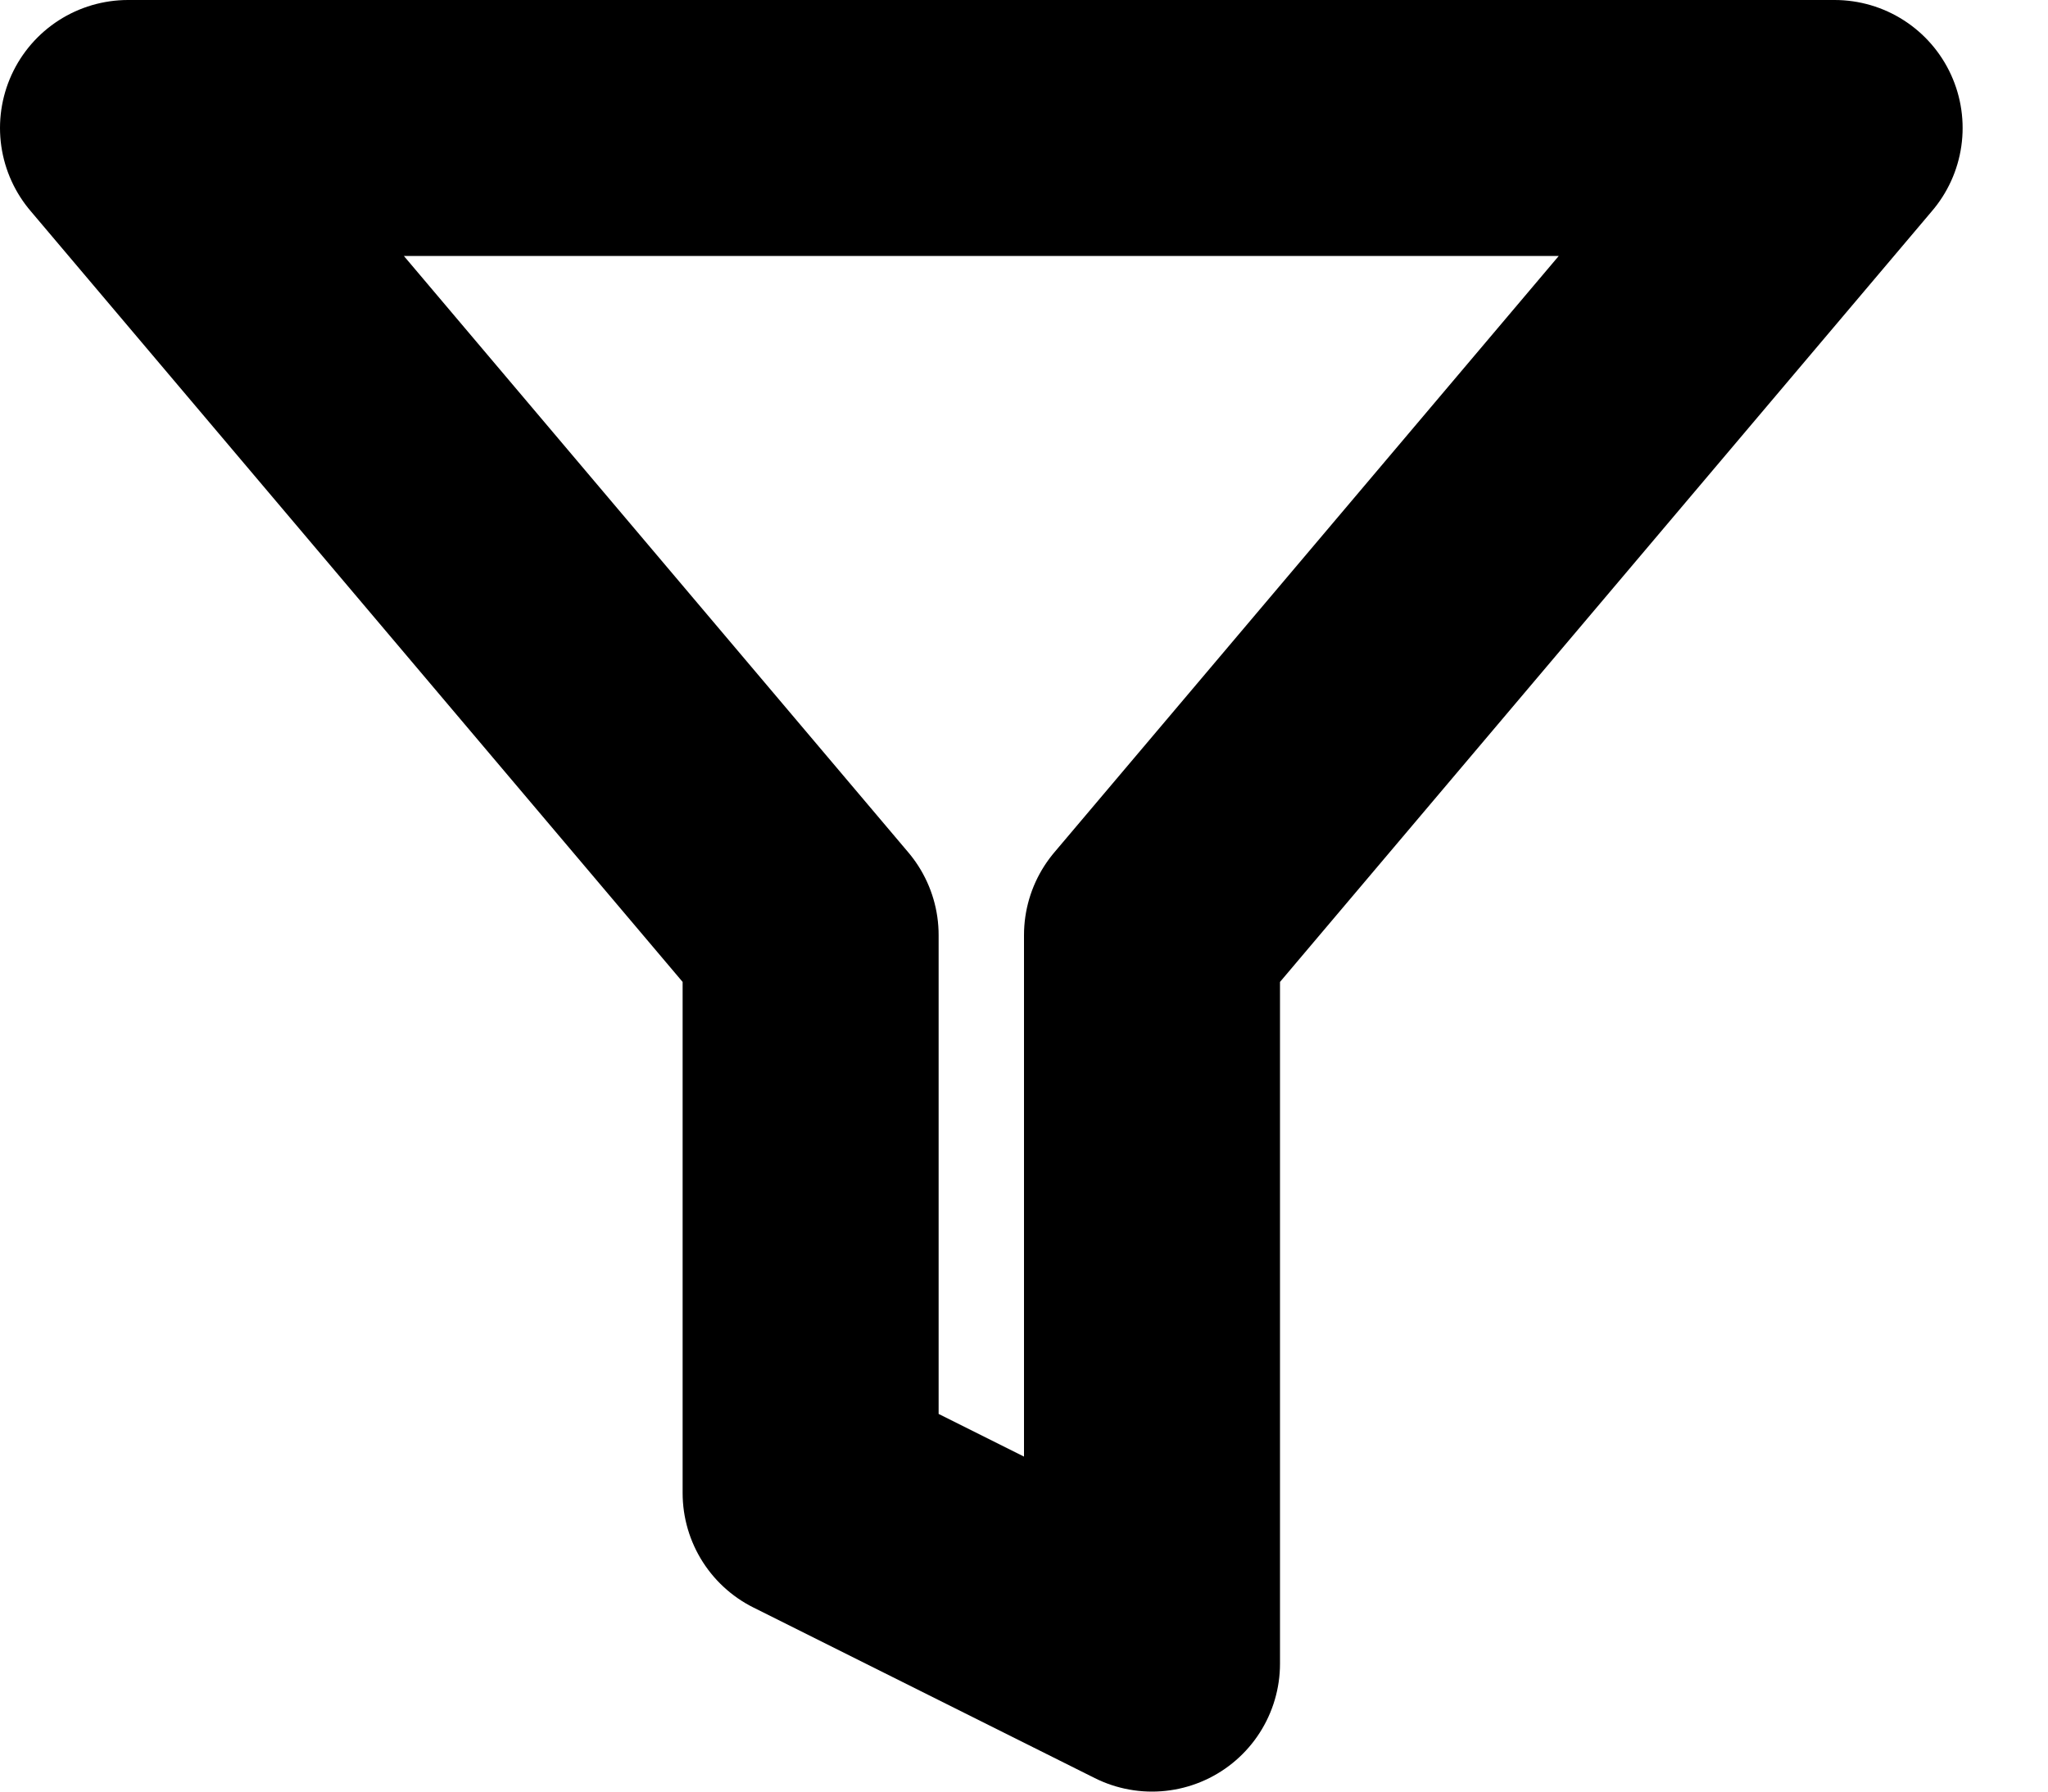 <svg width="16" height="14" viewBox="0 0 16 14" fill="none" xmlns="http://www.w3.org/2000/svg">
<path d="M14.333 1H1L6.333 7.307V11.667L9 13V7.307L14.333 1Z" stroke="currentColor" stroke-width="2" stroke-linecap="round" stroke-linejoin="round"/>
</svg>
